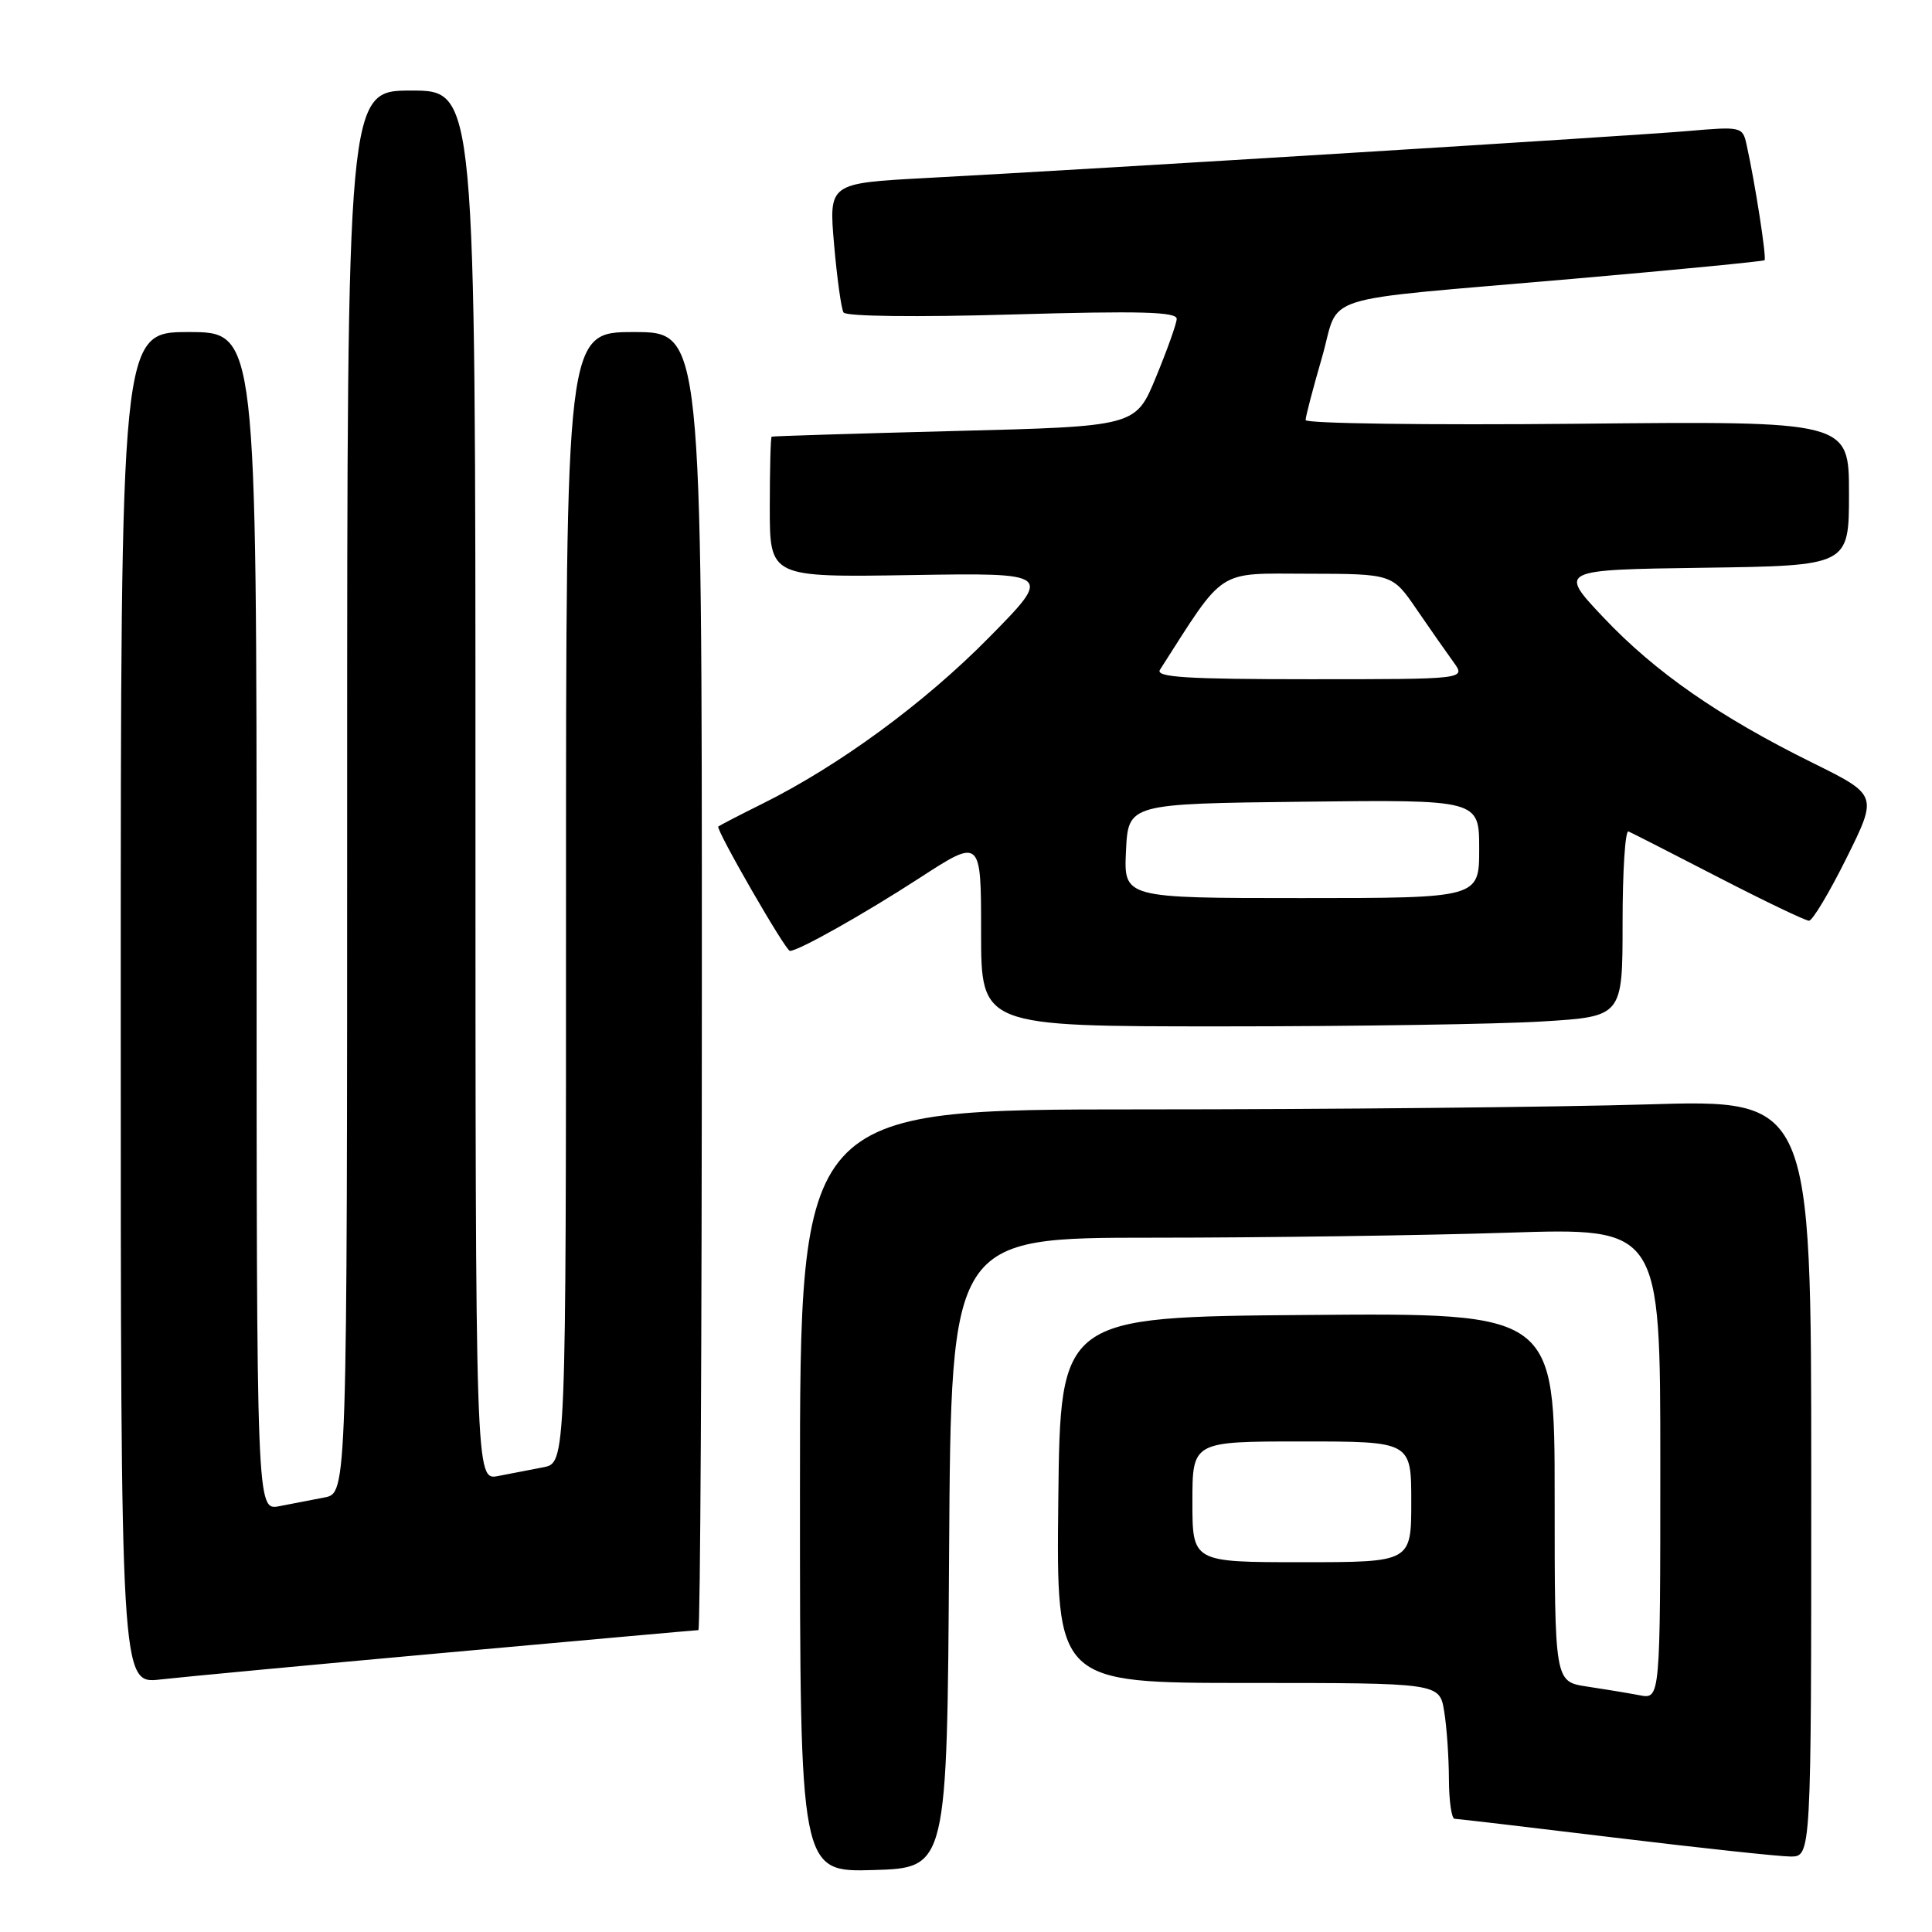 <?xml version="1.0" encoding="UTF-8" standalone="no"?>
<!DOCTYPE svg PUBLIC "-//W3C//DTD SVG 1.1//EN" "http://www.w3.org/Graphics/SVG/1.1/DTD/svg11.dtd" >
<svg xmlns="http://www.w3.org/2000/svg" xmlns:xlink="http://www.w3.org/1999/xlink" version="1.1" viewBox="0 0 256 256">
 <g >
 <path fill="currentColor"
d=" M 125.76 205.75 C 126.02 164.00 126.02 164.00 152.76 164.00 C 167.47 164.00 188.61 163.70 199.75 163.34 C 220.00 162.68 220.00 162.68 220.00 193.92 C 220.00 225.16 220.00 225.16 217.25 224.63 C 215.74 224.34 212.59 223.82 210.25 223.47 C 206.00 222.82 206.00 222.82 206.00 198.40 C 206.00 173.97 206.00 173.97 173.25 174.24 C 140.50 174.50 140.50 174.50 140.23 198.75 C 139.96 223.00 139.96 223.00 165.35 223.00 C 190.74 223.00 190.74 223.00 191.36 226.75 C 191.70 228.81 191.98 232.86 191.99 235.75 C 192.00 238.64 192.34 241.00 192.75 241.00 C 193.16 241.01 202.72 242.13 214.00 243.50 C 225.28 244.87 235.74 245.99 237.25 246.00 C 240.00 246.00 240.00 246.00 240.00 195.84 C 240.00 145.68 240.00 145.68 218.25 146.34 C 206.29 146.70 176.14 147.00 151.25 147.00 C 106.00 147.00 106.00 147.00 106.00 197.54 C 106.00 248.07 106.00 248.07 115.75 247.79 C 125.50 247.50 125.50 247.50 125.76 205.75 Z  M 59.29 218.97 C 77.32 217.34 92.29 216.00 92.54 216.00 C 92.79 216.00 93.00 177.30 93.00 130.00 C 93.00 44.00 93.00 44.00 84.00 44.00 C 75.00 44.00 75.00 44.00 75.00 118.92 C 75.00 193.84 75.00 193.84 72.00 194.42 C 70.35 194.74 67.65 195.26 66.00 195.58 C 63.00 196.16 63.00 196.16 63.00 104.08 C 63.00 12.00 63.00 12.00 54.50 12.00 C 46.00 12.00 46.00 12.00 46.00 104.92 C 46.00 197.84 46.00 197.84 43.00 198.42 C 41.35 198.74 38.65 199.26 37.00 199.58 C 34.00 200.16 34.00 200.16 34.00 122.08 C 34.00 44.00 34.00 44.00 25.00 44.00 C 16.00 44.00 16.00 44.00 16.00 133.57 C 16.00 223.14 16.00 223.14 21.25 222.54 C 24.14 222.21 41.26 220.60 59.29 218.97 Z  M 204.34 135.35 C 215.00 134.70 215.00 134.70 215.00 122.26 C 215.00 115.43 215.35 109.98 215.78 110.17 C 216.21 110.35 221.58 113.09 227.70 116.25 C 233.83 119.41 239.23 122.00 239.70 122.00 C 240.17 122.00 242.41 118.25 244.68 113.68 C 248.81 105.35 248.81 105.35 240.16 101.07 C 227.78 94.95 219.31 89.06 212.47 81.82 C 206.50 75.50 206.50 75.50 225.75 75.23 C 245.00 74.96 245.00 74.96 245.00 65.38 C 245.00 55.79 245.00 55.79 209.00 56.15 C 189.20 56.34 173.00 56.12 173.00 55.66 C 173.00 55.20 173.97 51.50 175.15 47.43 C 177.69 38.70 173.60 39.99 208.50 36.94 C 222.25 35.74 233.64 34.63 233.81 34.48 C 234.11 34.22 232.55 24.18 231.42 19.12 C 230.91 16.80 230.69 16.75 223.70 17.36 C 216.30 18.00 145.57 22.37 122.66 23.59 C 109.82 24.28 109.82 24.28 110.52 32.39 C 110.91 36.85 111.47 40.91 111.77 41.40 C 112.08 41.93 121.44 42.04 134.15 41.67 C 151.14 41.18 155.98 41.31 155.92 42.27 C 155.88 42.95 154.64 46.42 153.16 50.00 C 150.48 56.50 150.48 56.50 126.49 57.11 C 113.30 57.45 102.39 57.79 102.25 57.86 C 102.11 57.94 102.00 62.16 102.00 67.25 C 102.00 76.50 102.00 76.50 120.75 76.20 C 139.50 75.90 139.50 75.90 131.00 84.52 C 122.44 93.20 111.17 101.46 101.00 106.51 C 97.97 108.01 95.36 109.37 95.18 109.52 C 94.80 109.86 104.09 126.00 104.67 126.00 C 105.80 126.00 114.42 121.15 121.75 116.40 C 130.00 111.04 130.00 111.04 130.00 123.52 C 130.00 136.00 130.00 136.00 161.84 136.00 C 179.36 136.00 198.48 135.71 204.34 135.35 Z  M 158.00 199.00 C 158.00 191.00 158.00 191.00 172.50 191.00 C 187.00 191.00 187.00 191.00 187.00 199.00 C 187.00 207.00 187.00 207.00 172.50 207.00 C 158.00 207.00 158.00 207.00 158.00 199.00 Z  M 149.20 112.75 C 149.50 106.50 149.50 106.50 172.75 106.23 C 196.00 105.96 196.00 105.96 196.00 112.48 C 196.00 119.00 196.00 119.00 172.45 119.00 C 148.90 119.00 148.90 119.00 149.20 112.75 Z  M 153.70 88.75 C 162.41 75.14 161.08 76.00 173.28 76.02 C 184.50 76.04 184.50 76.04 187.73 80.77 C 189.51 83.37 191.71 86.51 192.61 87.75 C 194.24 90.00 194.24 90.00 173.57 90.00 C 157.28 90.00 153.07 89.74 153.70 88.75 Z "/>
</g>
</svg>